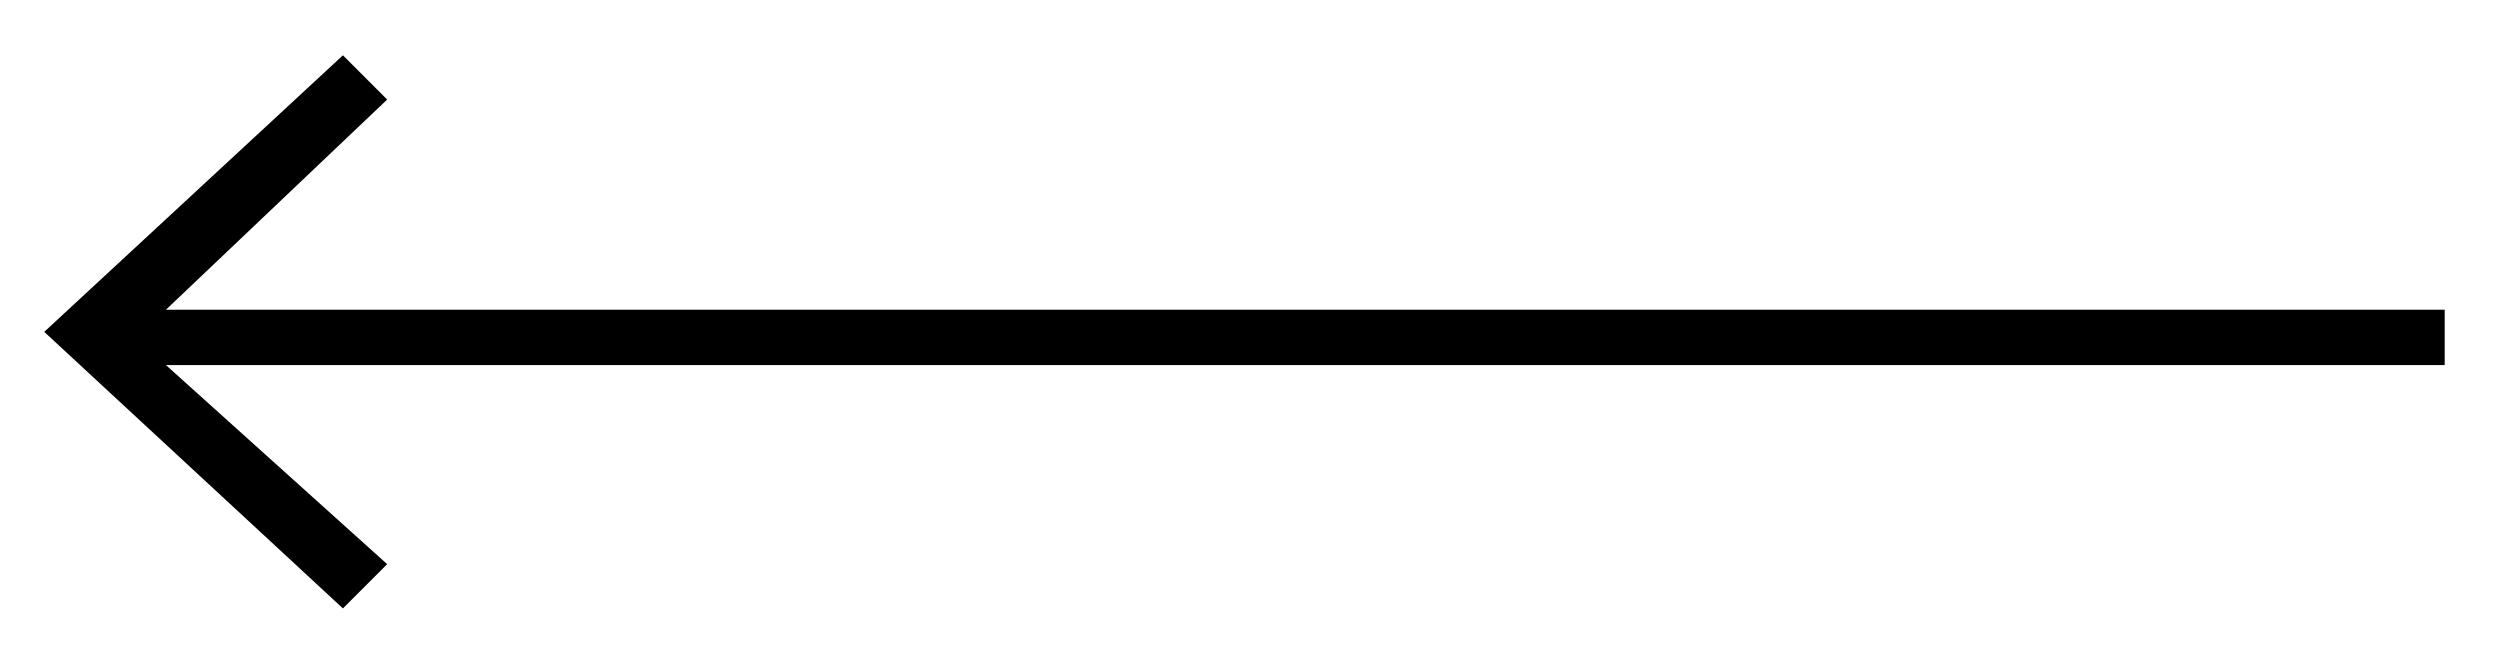 <?xml version="1.0" encoding="utf-8"?>
<!-- Generator: Adobe Illustrator 24.0.0, SVG Export Plug-In . SVG Version: 6.00 Build 0)  -->
<svg version="1.1" id="Layer_1" xmlns="http://www.w3.org/2000/svg" xmlns:xlink="http://www.w3.org/1999/xlink" x="0px" y="0px"
	 viewBox="0 0 22.6 6" style="enable-background:new 0 0 22.6 6;" xml:space="preserve">
<g>
	<g>
		<g>
			<polygon points="22.1,3.3 1.5,3.3 3.5,5.1 3.1,5.5 0.4,3 3.1,0.5 3.5,0.9 1.5,2.8 22.1,2.8 			"/>
		</g>
	</g>
</g>
</svg>
